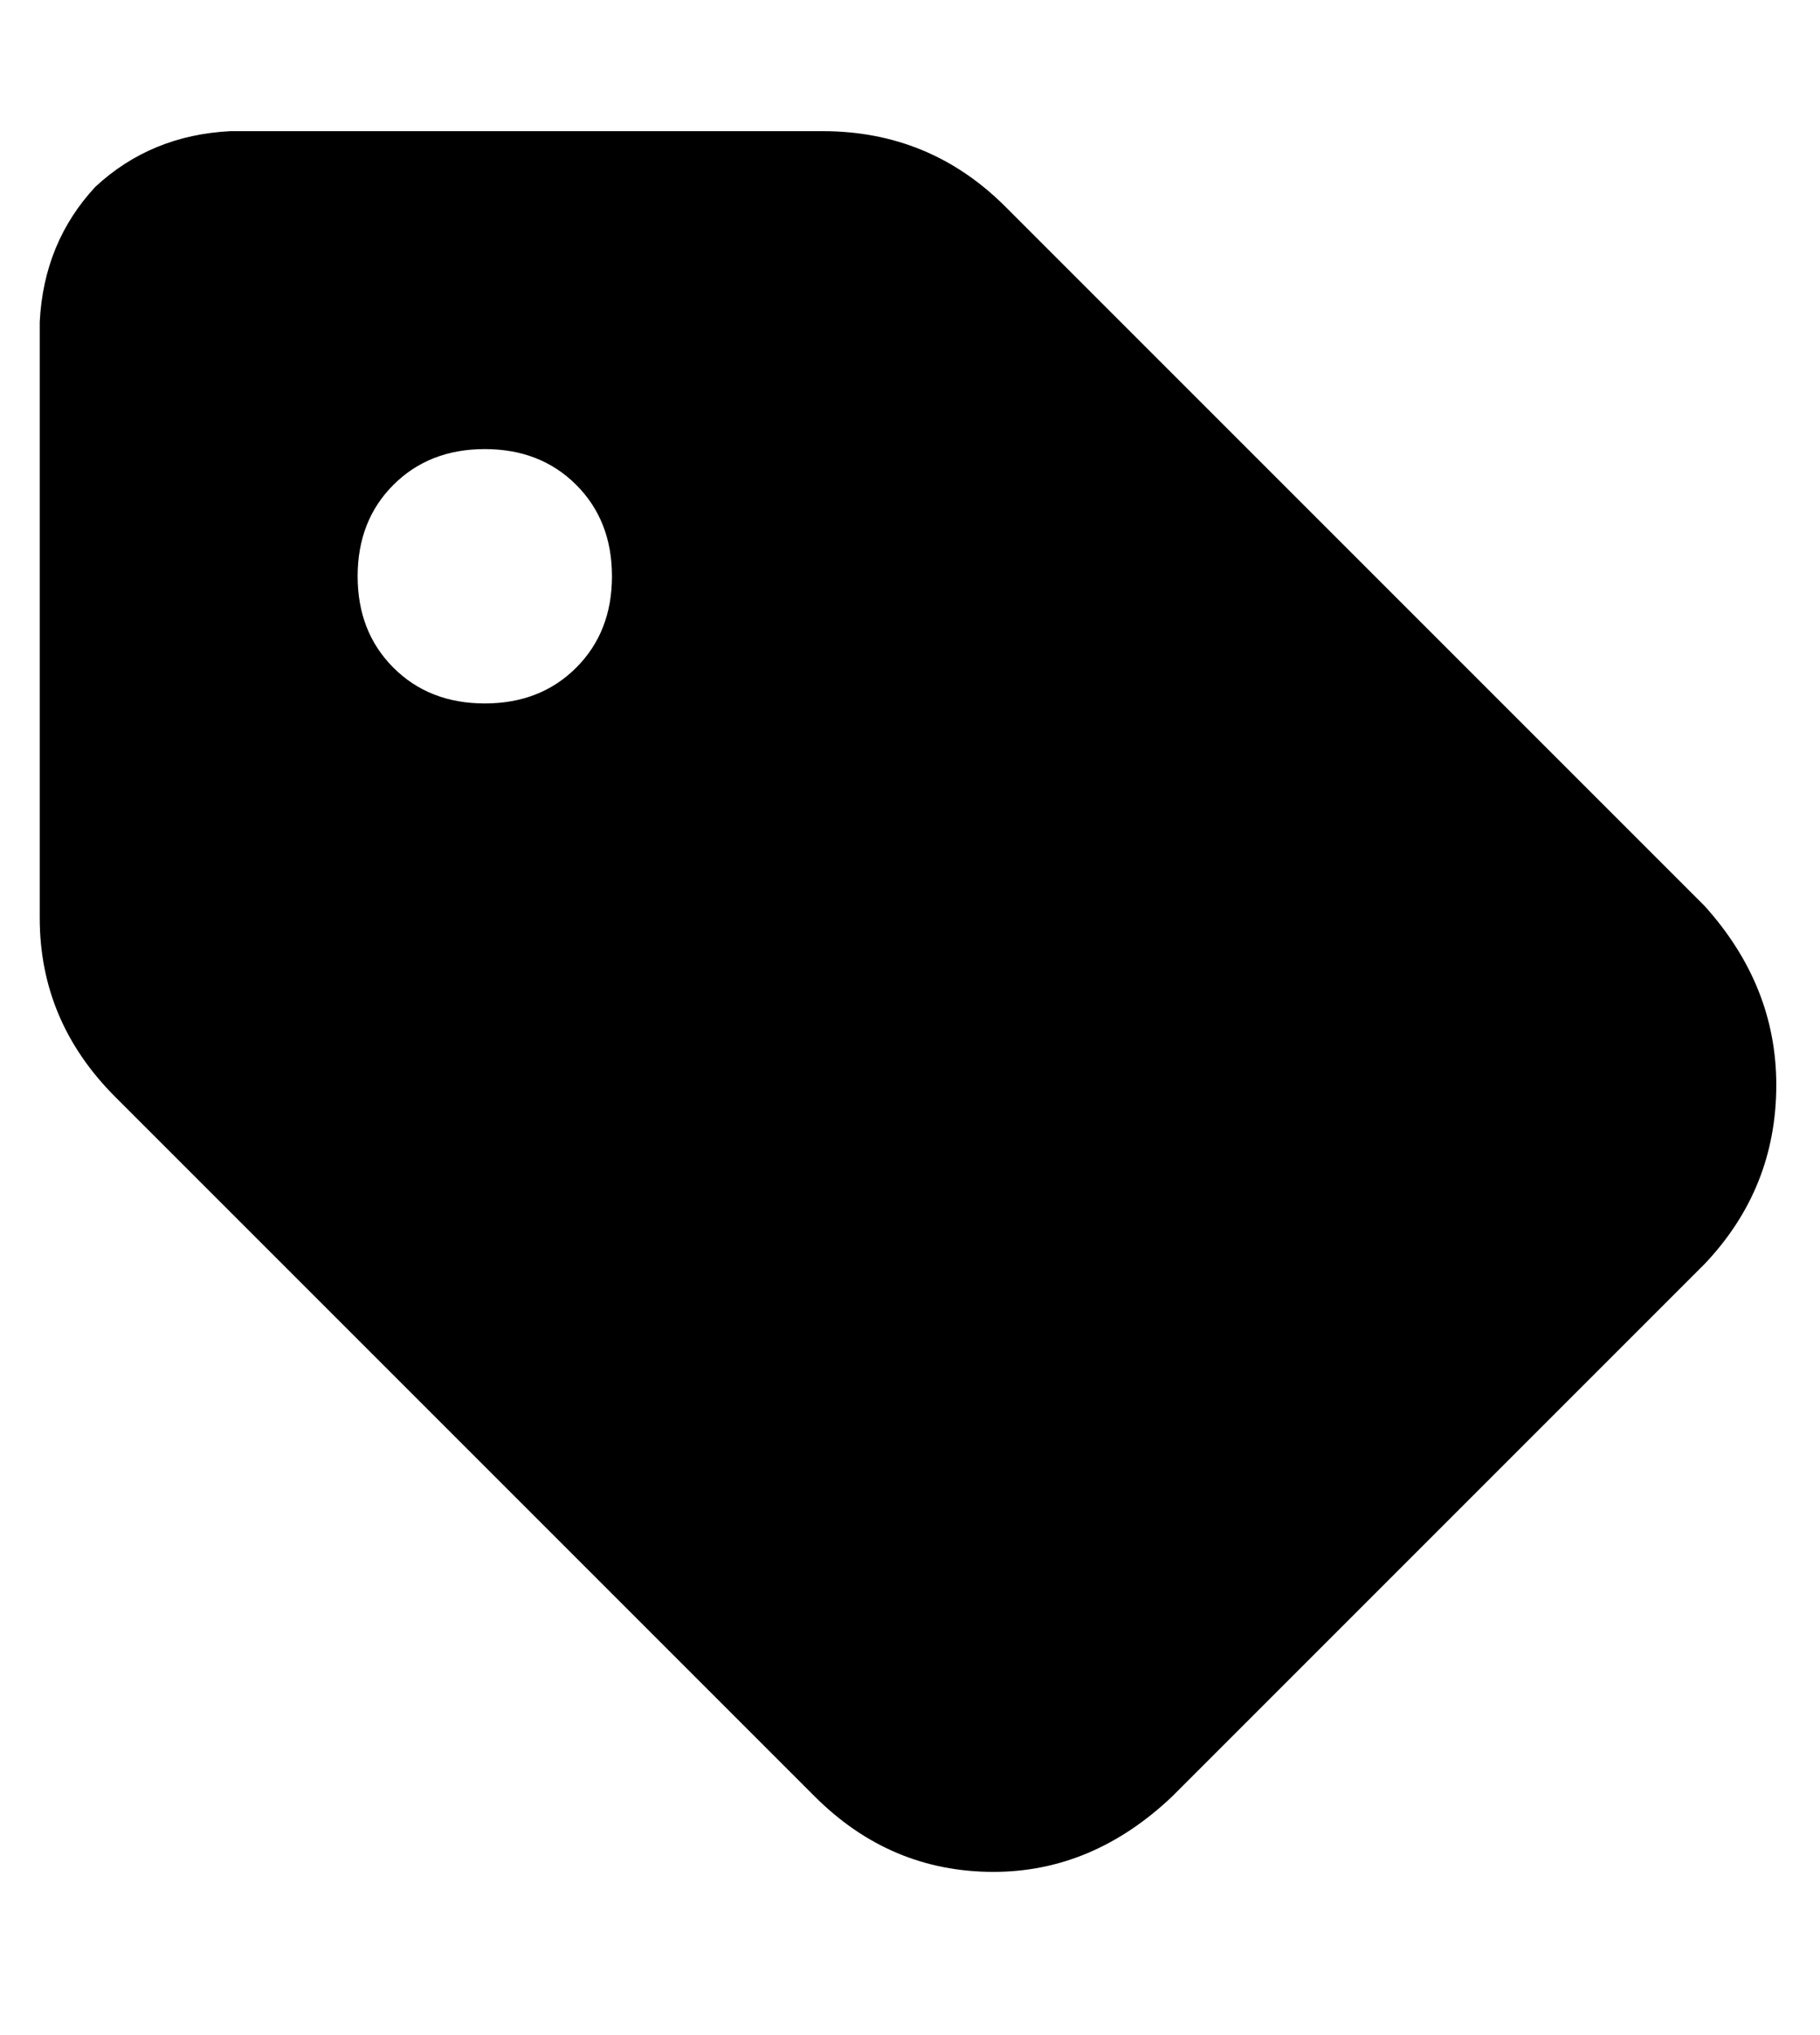 <?xml version="1.0" standalone="no"?>
<!DOCTYPE svg PUBLIC "-//W3C//DTD SVG 1.1//EN" "http://www.w3.org/Graphics/SVG/1.1/DTD/svg11.dtd" >
<svg xmlns="http://www.w3.org/2000/svg" xmlns:xlink="http://www.w3.org/1999/xlink" version="1.1" viewBox="-10 -40 458 512">
   <path fill="currentColor"
d="M0 41v150v-150v150q0 26 19 45l176 176v0q19 19 45 19q25 0 45 -19l134 -134v0q18 -19 18 -45q0 -25 -18 -45l-176 -176v0q-19 -19 -46 -19h-149v0q-20 1 -34 14q-13 14 -14 34v0zM112 73q14 0 23 9v0v0q9 9 9 23t-9 23t-23 9t-23 -9t-9 -23t9 -23t23 -9v0z" />
</svg>

